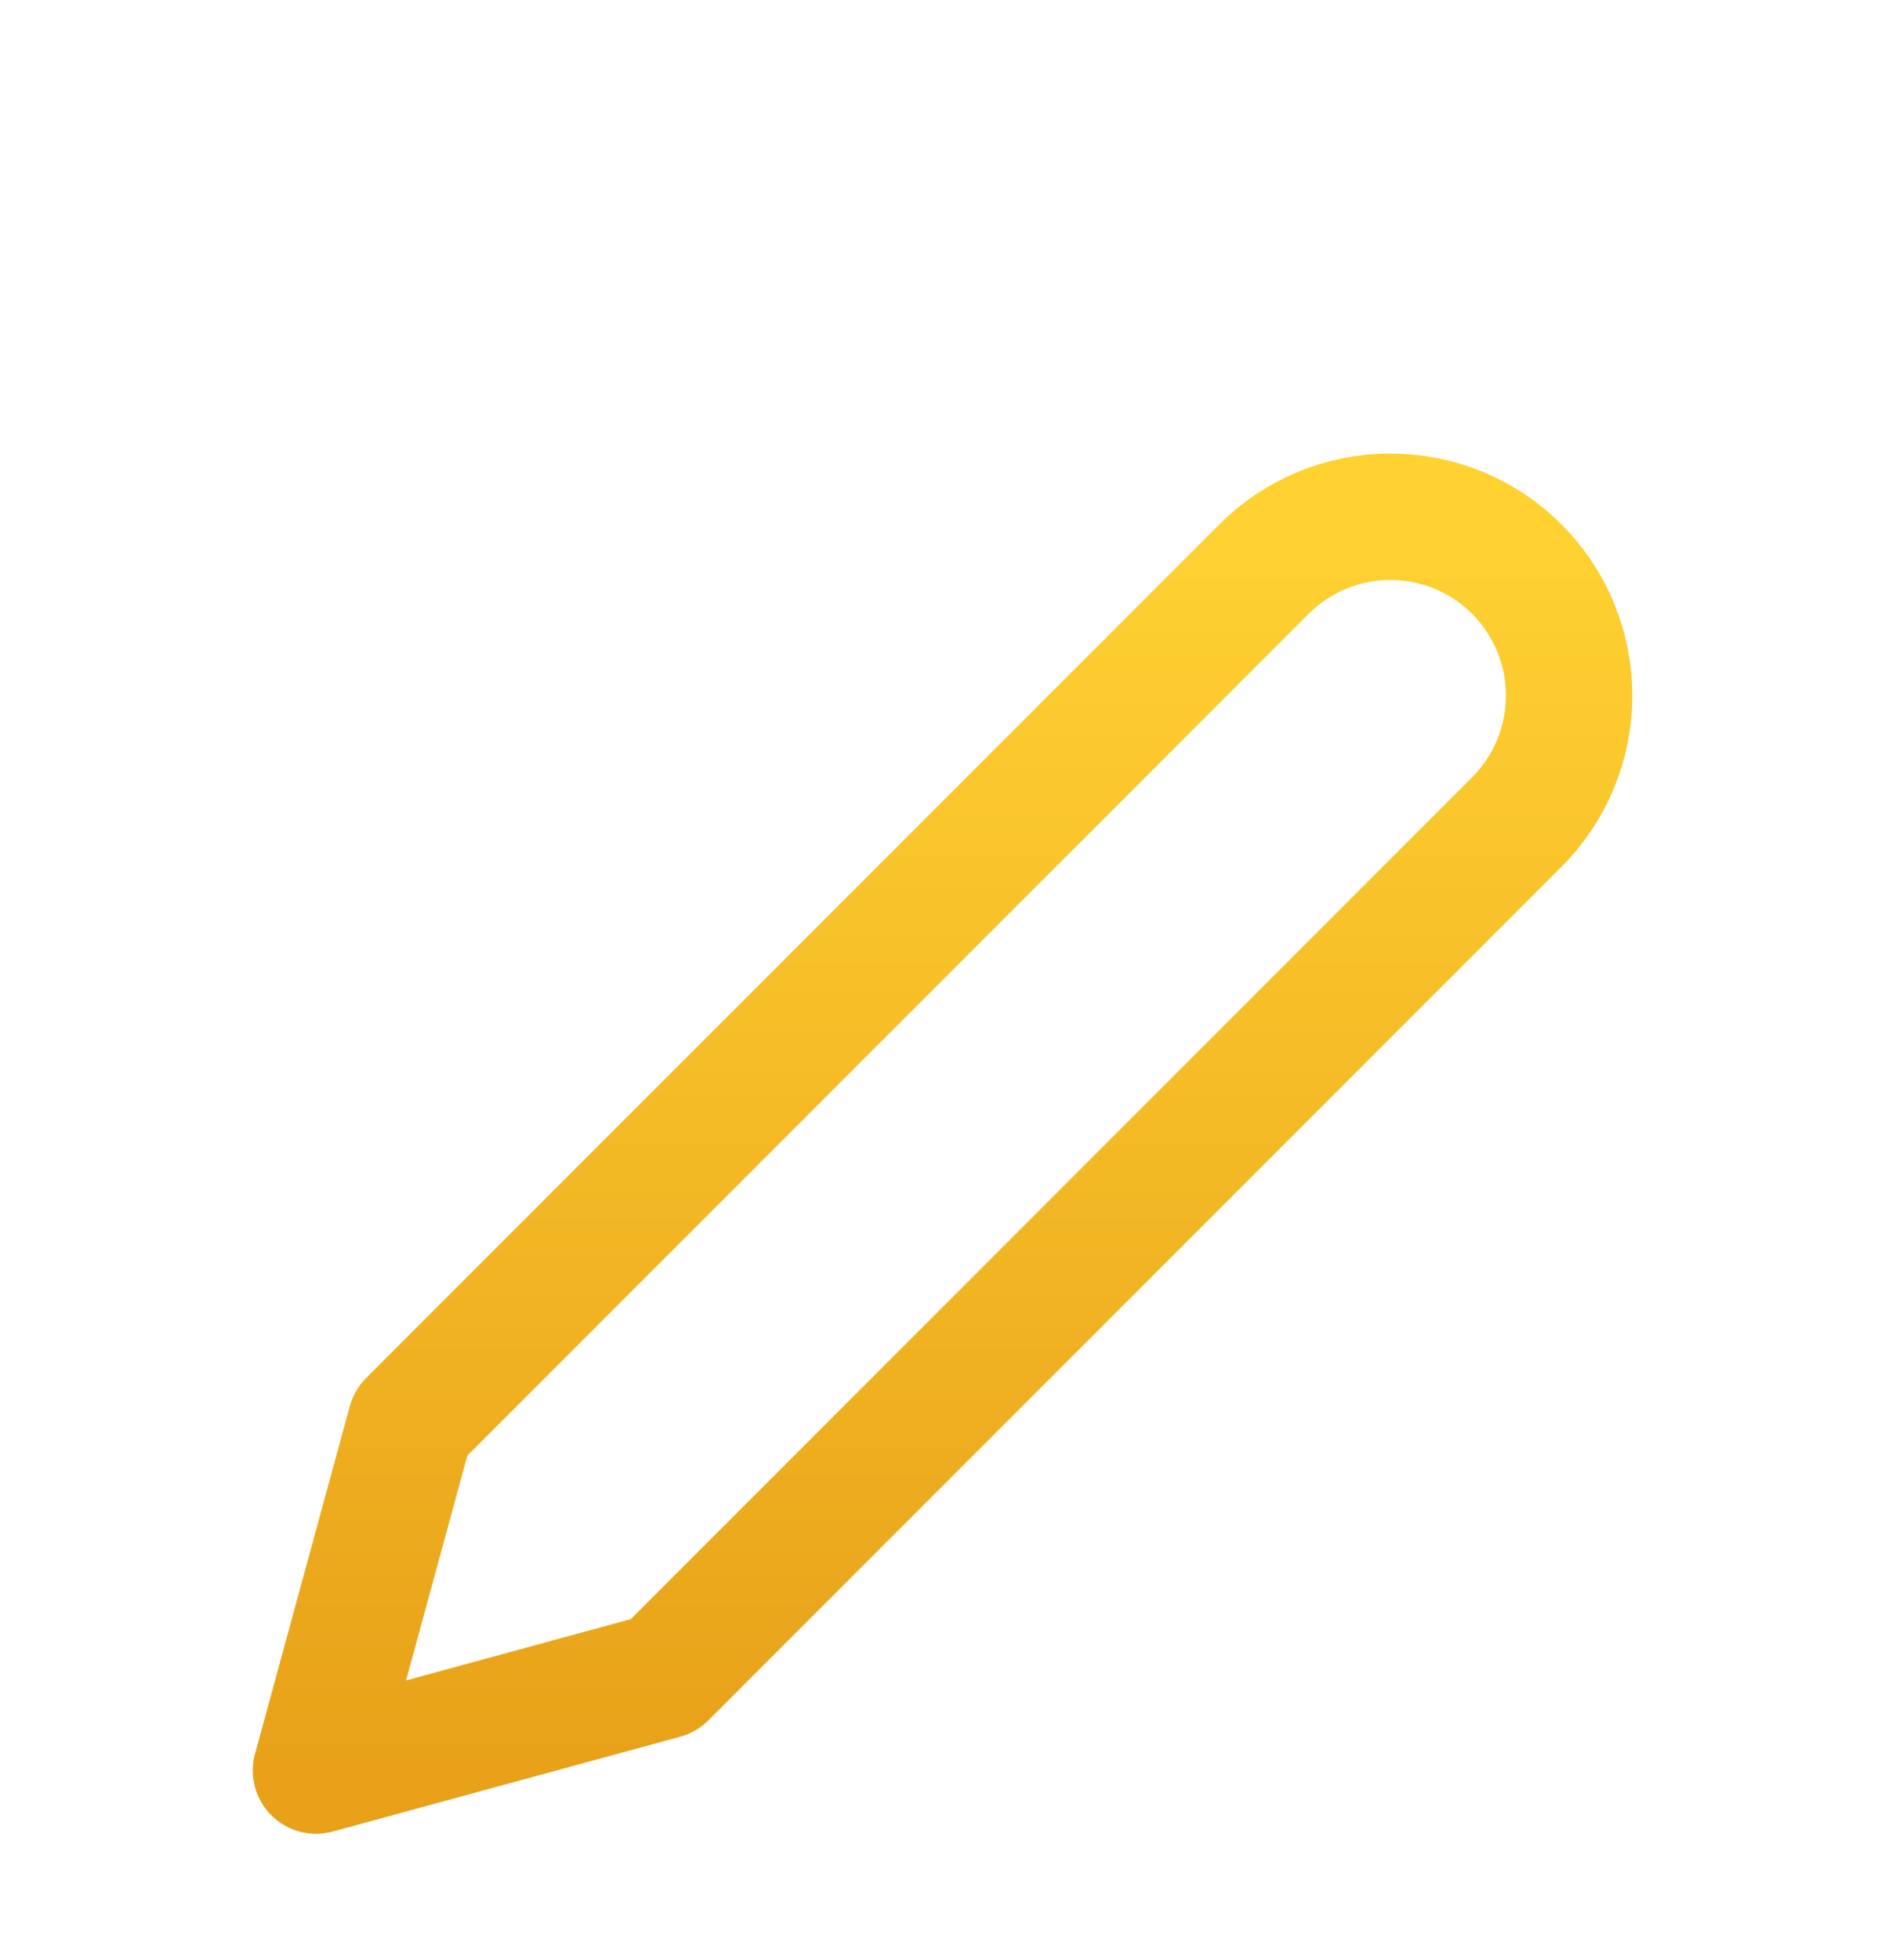 <svg width="30" height="31" viewBox="0 0 30 31" fill="none" xmlns="http://www.w3.org/2000/svg">
<g filter="url(#filter0_di)">
<path d="M20 3C20.263 2.737 20.574 2.529 20.918 2.387C21.261 2.245 21.629 2.172 22 2.172C22.371 2.172 22.739 2.245 23.082 2.387C23.426 2.529 23.737 2.737 24 3C24.263 3.263 24.471 3.574 24.613 3.918C24.755 4.261 24.828 4.629 24.828 5C24.828 5.371 24.755 5.739 24.613 6.082C24.471 6.426 24.263 6.737 24 7L10.5 20.5L5 22L6.5 16.5L20 3Z" stroke="url(#paint0_linear)" stroke-width="2" stroke-linecap="round" stroke-linejoin="round"/>
</g>
<defs>
<filter id="filter0_di" x="-1" y="0" width="32" height="32" filterUnits="userSpaceOnUse" color-interpolation-filters="sRGB">
<feFlood flood-opacity="0" result="BackgroundImageFix"/>
<feColorMatrix in="SourceAlpha" type="matrix" values="0 0 0 0 0 0 0 0 0 0 0 0 0 0 0 0 0 0 127 0"/>
<feOffset dy="4"/>
<feGaussianBlur stdDeviation="2"/>
<feColorMatrix type="matrix" values="0 0 0 0 0 0 0 0 0 0 0 0 0 0 0 0 0 0 0.05 0"/>
<feBlend mode="normal" in2="BackgroundImageFix" result="effect1_dropShadow"/>
<feBlend mode="normal" in="SourceGraphic" in2="effect1_dropShadow" result="shape"/>
<feColorMatrix in="SourceAlpha" type="matrix" values="0 0 0 0 0 0 0 0 0 0 0 0 0 0 0 0 0 0 127 0" result="hardAlpha"/>
<feOffset dy="2"/>
<feGaussianBlur stdDeviation="1"/>
<feComposite in2="hardAlpha" operator="arithmetic" k2="-1" k3="1"/>
<feColorMatrix type="matrix" values="0 0 0 0 0.983 0 0 0 0 0.983 0 0 0 0 0.983 0 0 0 0.2 0"/>
<feBlend mode="normal" in2="shape" result="effect2_innerShadow"/>
</filter>
<linearGradient id="paint0_linear" x1="14.914" y1="2.172" x2="14.914" y2="22" gradientUnits="userSpaceOnUse">
<stop stop-color="#FFD232"/>
<stop offset="1" stop-color="#E8A119"/>
</linearGradient>
</defs>
</svg>
